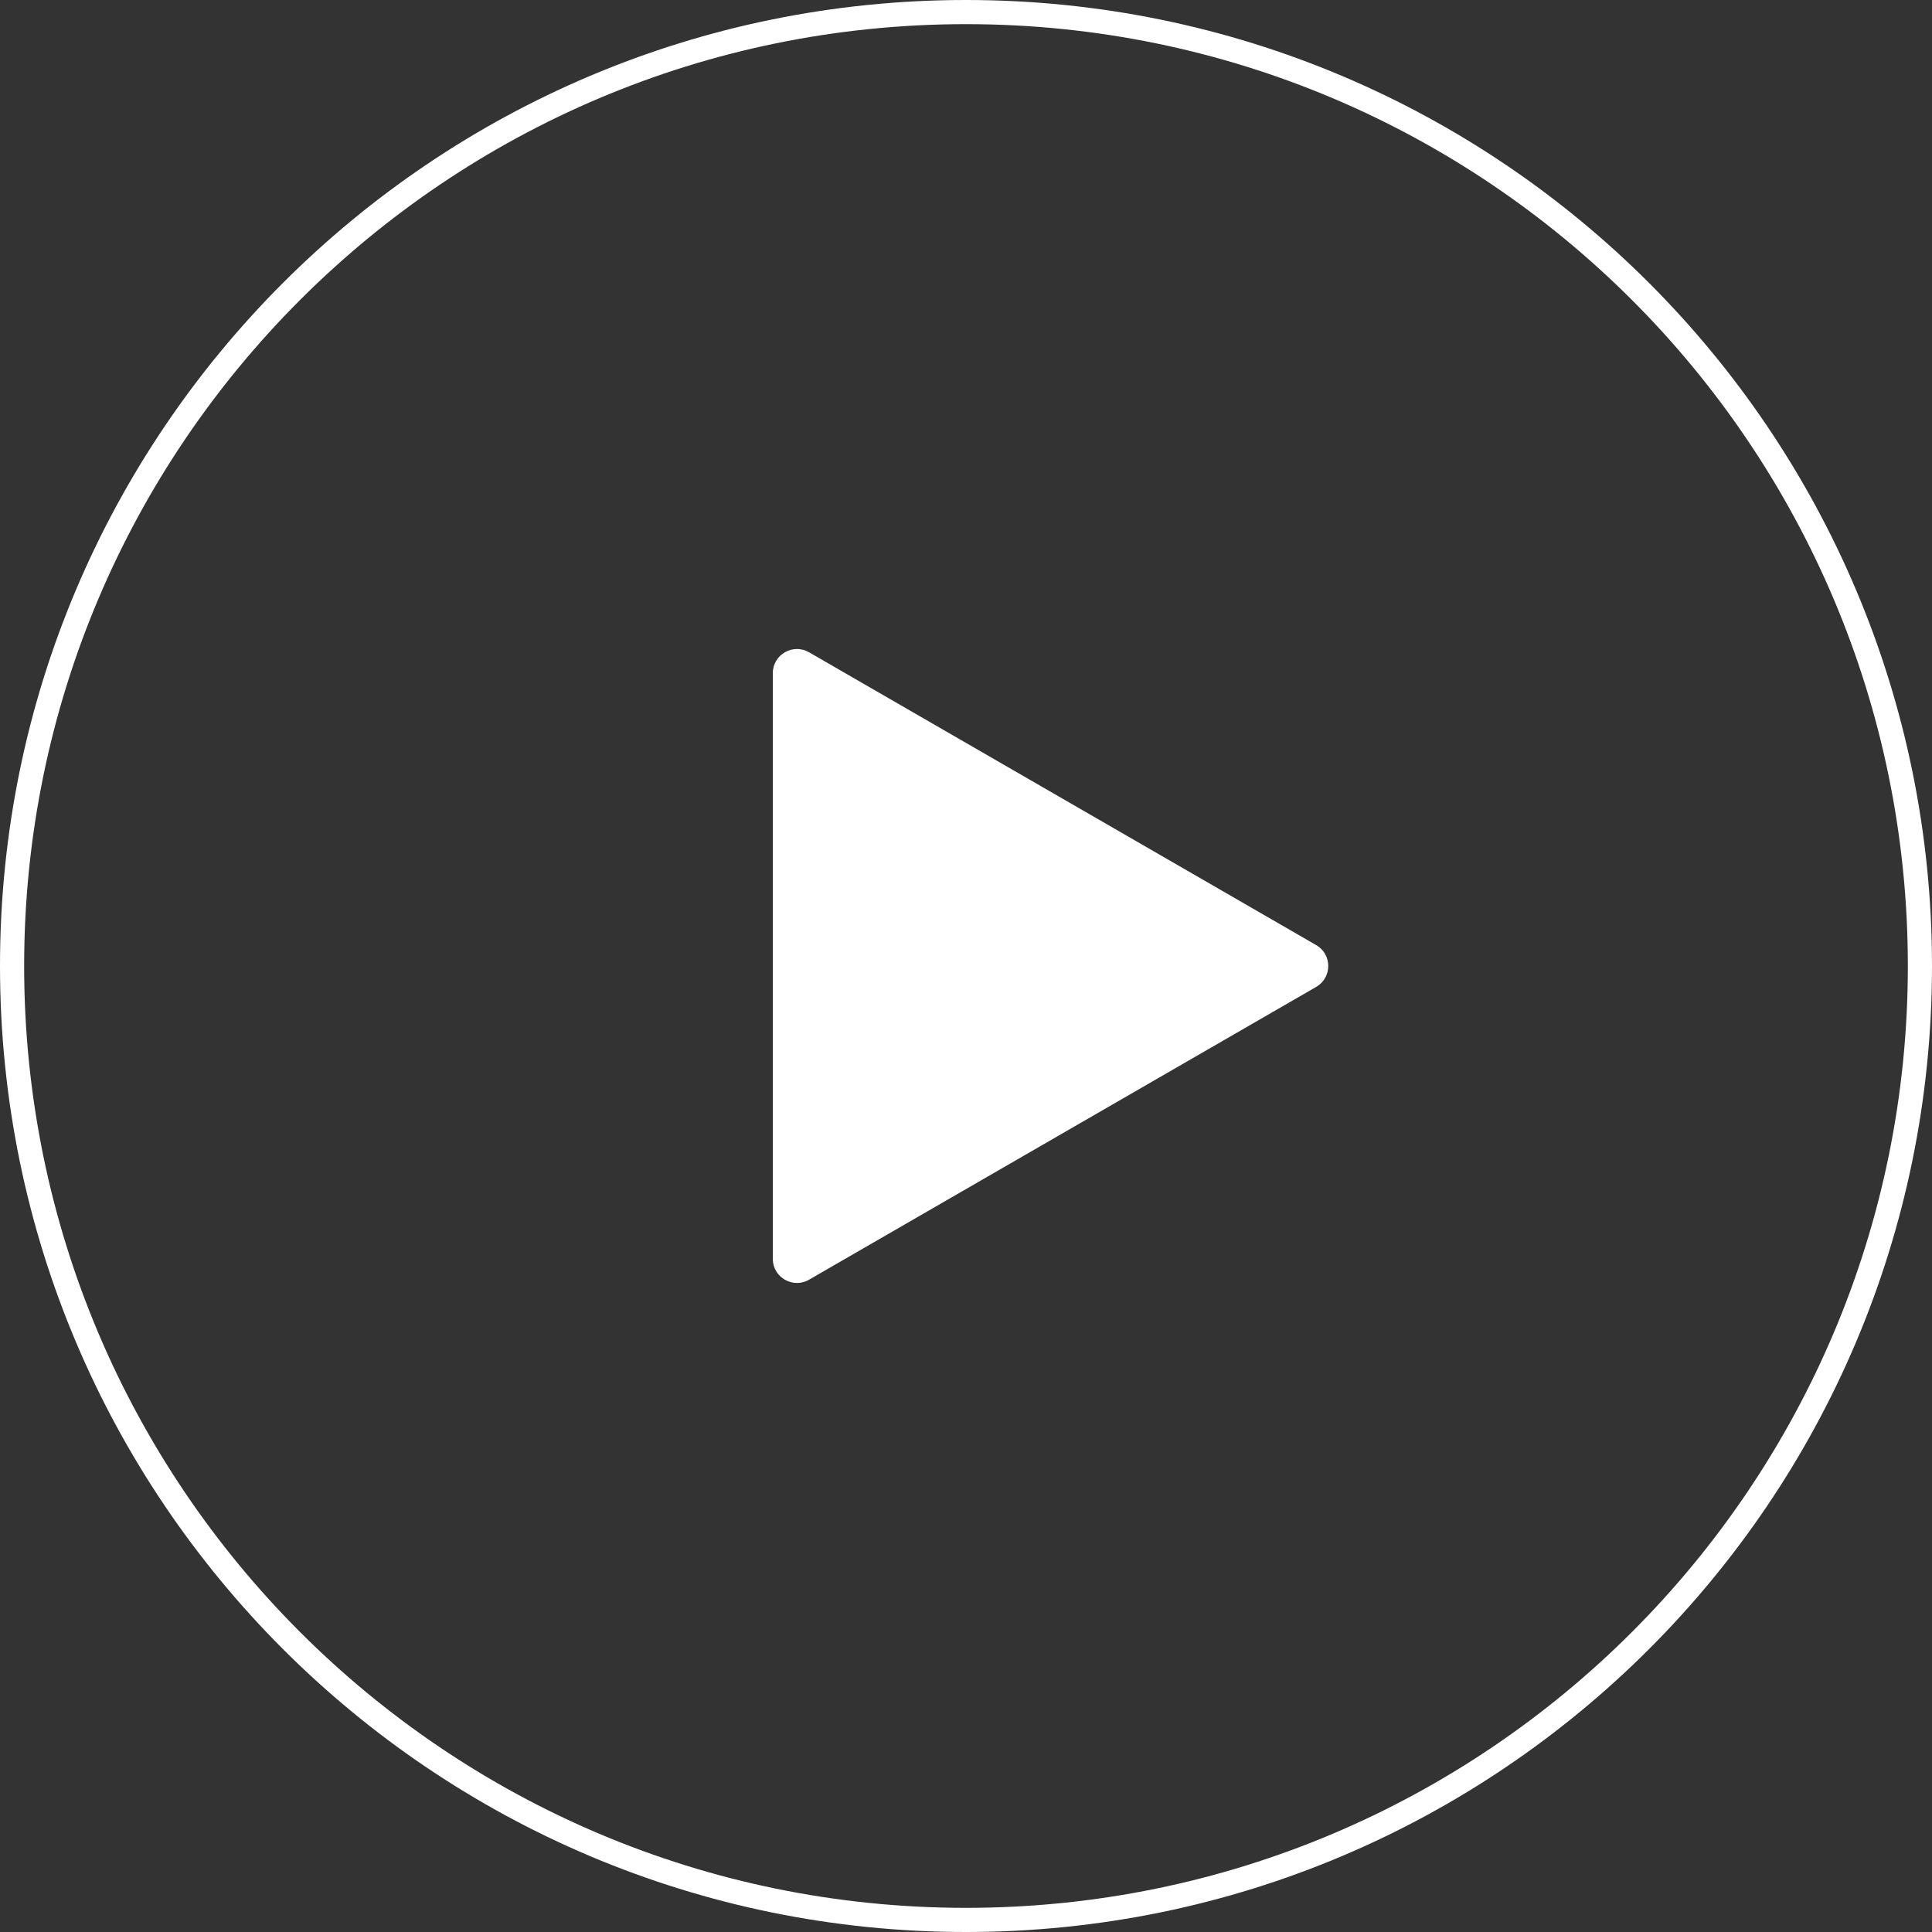 <svg width="80" height="80" viewBox="0 0 80 80" fill="none" xmlns="http://www.w3.org/2000/svg">
<rect x="0" y="0" width="80" height="80" fill="#333333" stroke="none"/>
<path fill-rule="evenodd" clip-rule="evenodd" d="M40 79C61.539 79 79 61.539 79 40C79 18.461 61.539 1 40 1C18.461 1 1 18.461 1 40C1 61.539 18.461 79 40 79ZM40 80C62.091 80 80 62.091 80 40C80 17.909 62.091 0 40 0C17.909 0 0 17.909 0 40C0 62.091 17.909 80 40 80Z" fill="white"/>
<path d="M54.5 39.134C55.167 39.519 55.167 40.481 54.5 40.866L33.5 52.99C32.833 53.375 32 52.894 32 52.124L32 27.875C32 27.106 32.833 26.625 33.5 27.009L54.5 39.134Z" fill="white"/>
</svg>
